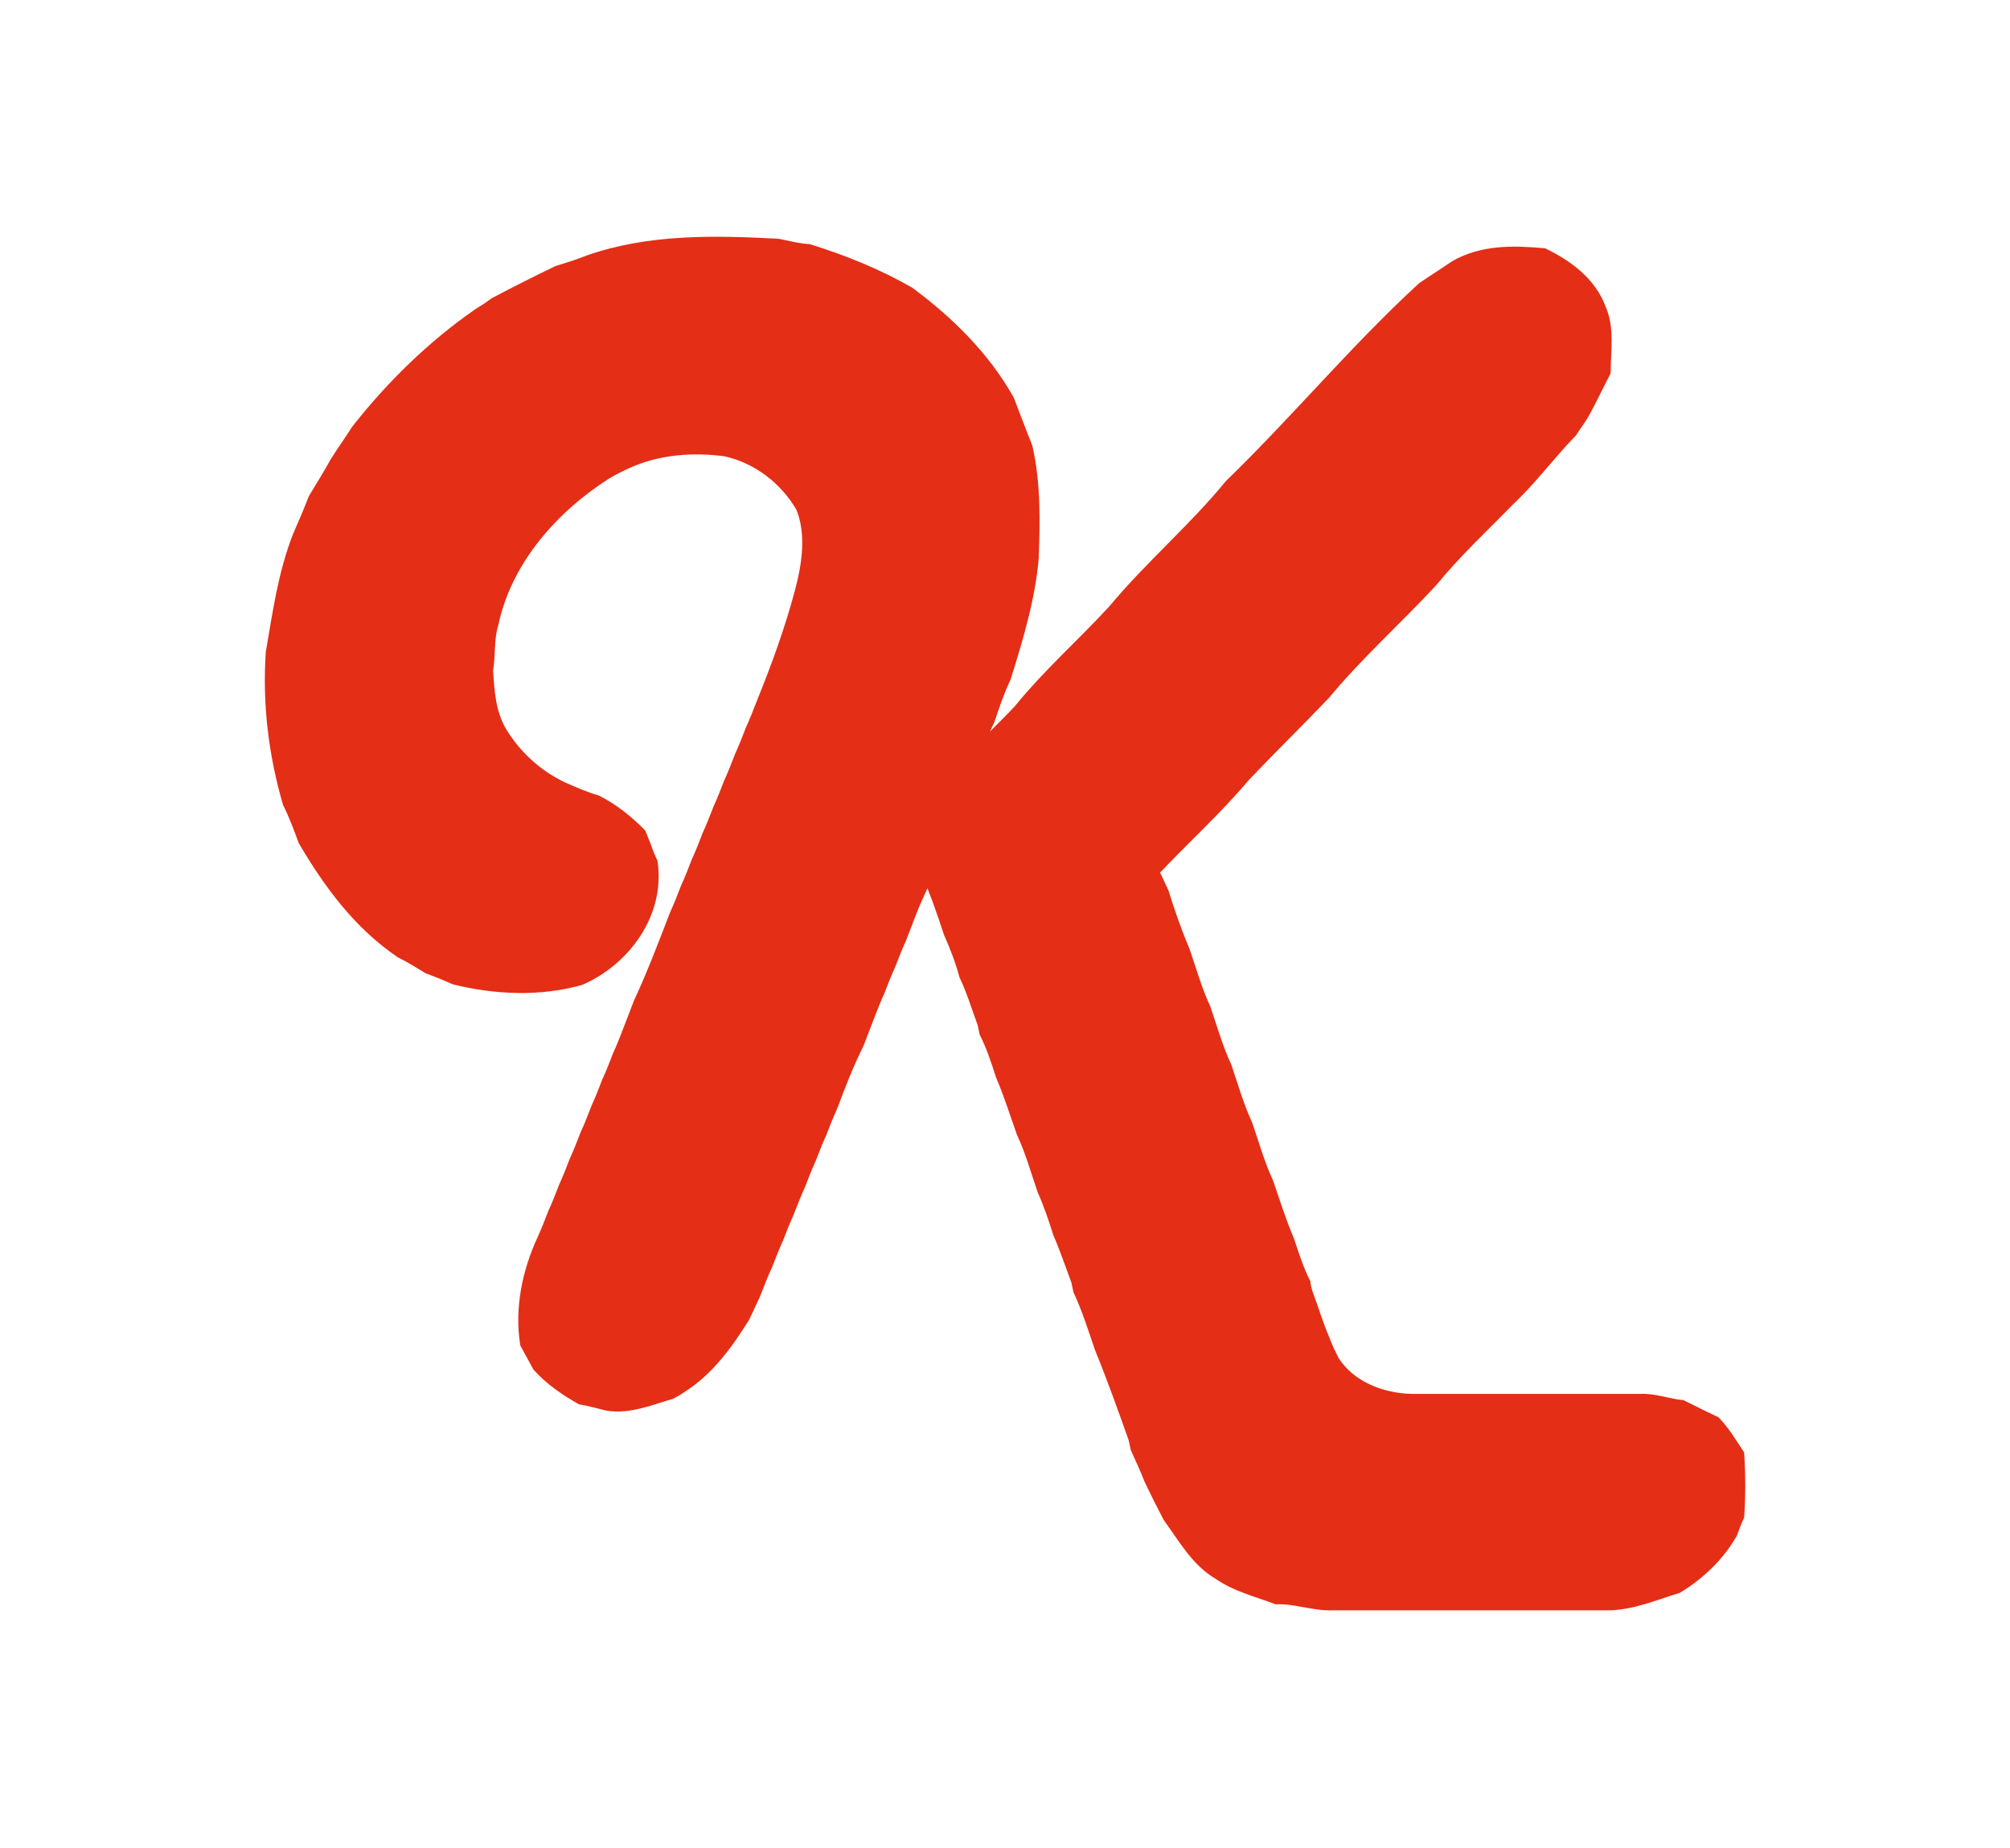 <?xml version="1.0" encoding="utf-8"?>
<!-- Generator: Adobe Illustrator 20.1.0, SVG Export Plug-In . SVG Version: 6.00 Build 0)  -->
<svg version="1.1" id="Layer_1" xmlns="http://www.w3.org/2000/svg" xmlns:xlink="http://www.w3.org/1999/xlink" x="0px" y="0px"
	 viewBox="0 0 298 274" style="enable-background:new 0 0 298 274;" xml:space="preserve">
<style type="text/css">
	.st0{fill:#E42E16;stroke:#E42E16;stroke-width:2;stroke-miterlimit:10;}
    .st0 {
        stroke-dasharray: 1500;
        stroke-dashoffset: 0;
        animation: dash 5s linear forwards;
    }
    
    @-webkit-keyframes dash {
        0% {
            stroke-dashoffset: 1500;
            fill: transparent;
        }
        75% {
            stroke-dashoffset: 0;
            fill: transparent;
        }
        100% {
            stroke-dashoffset: 0;
            fill: #E42E16;
        }
    }
</style>
<title>icon-square-big</title>
<g>
	<path class="st0" d="M238.6,237.8c3.5-0.1,6.7-1.5,10-2.5c3.3-2,6.1-4.7,8-8c0.3-0.8,0.6-1.7,1-2.5c0.2-3,0.2-6,0-9.1
		c-1-1.5-2-3.2-3.4-4.7c-1.7-0.8-3.3-1.6-4.9-2.4c-2.1-0.2-4-1-6.1-0.9h-33.9c-4.5-0.1-9.2-1.9-11.7-5.8c-0.5-1-1-2-1.4-3.1
		c-1-2.3-1.7-4.7-2.6-7.1c-0.1-0.4-0.3-1.1-0.3-1.4c-1-2-1.7-4.2-2.4-6.3c-1.2-2.8-2.1-5.7-3.1-8.6c-1.3-2.8-2.1-5.7-3.1-8.6
		c-1.3-2.8-2.1-5.7-3.1-8.6c-1.3-2.8-2.1-5.7-3.1-8.6c-1.3-2.8-2.1-5.7-3.1-8.6c-1.2-2.8-2.2-5.7-3.1-8.6c-0.5-1.1-1-2.1-1.5-3.2
		c4.5-4.8,9.4-9.2,13.6-14.2c3.9-4.1,8-8.1,11.9-12.2c4.9-5.9,10.7-11.1,15.9-16.7c3.5-4.3,7.6-8.1,11.4-12
		c3.4-3.2,6.1-6.9,9.3-10.2c0.5-0.8,1.1-1.6,1.6-2.4c1.2-2.1,2.2-4.3,3.3-6.4c0-3.1,0.6-6.4-0.7-9.3c-1.4-3.8-4.8-6.3-8.3-8
		c-4.4-0.4-9-0.5-13,1.8c-1.6,1.1-3.2,2.1-4.8,3.2C201,52,192.3,62.5,182.5,72c-5.4,6.6-11.9,12.1-17.3,18.6c-4.6,5-9.7,9.5-14,14.8
		c-2.7,2.9-5.7,5.5-8.1,8.7c1.4-2.4,2.2-5,3.4-7.4c0.7-2.1,1.4-4.2,2.4-6.3c1.8-5.8,3.6-11.7,4.1-17.7c0.2-5.5,0.3-11-0.9-16.3
		c-0.9-2.3-1.8-4.6-2.7-7c-3.6-6.4-8.9-11.6-14.7-15.9c-4.7-2.7-9.7-4.7-14.8-6.3c-1.6-0.1-3.1-0.5-4.6-0.8
		c-9.4-0.5-19-0.7-27.9,2.4c-1.5,0.6-3.1,1.1-4.7,1.6c-3.1,1.5-6.3,3.1-9.3,4.7c-0.8,0.6-1.6,1.1-2.4,1.6
		c-6.9,4.8-12.9,10.7-18,17.2c-1,1.6-2.1,3.1-3.1,4.7c-1,1.8-2.1,3.6-3.2,5.4c-0.7,1.8-1.5,3.7-2.3,5.5c-2.2,5.6-3,11.5-4,17.3
		c-0.5,7.5,0.4,15,2.5,22.2c0.9,1.8,1.6,3.7,2.3,5.6c3.7,6.3,8.1,12.3,14.3,16.5c1.4,0.7,2.7,1.5,4,2.3c1.3,0.5,2.6,1,3.9,1.6
		c6,1.5,12.6,1.8,18.6,0.1c6.6-2.9,11.6-9.8,10.5-17.2c-0.4-0.8-0.7-1.6-1-2.5c-0.2-0.4-0.5-1.3-0.7-1.7c-1.9-1.9-4-3.6-6.4-4.8
		c-1.7-0.5-3.3-1.2-4.9-1.9c-3.9-1.8-7.2-4.8-9.4-8.5c-1.6-2.8-1.8-5.9-2-9.1c0.4-2.3,0.1-4.7,0.8-6.9c2-9.5,8.9-17.3,16.9-22.4
		c1-0.6,2-1.1,3.1-1.6c4.6-2.1,9.9-2.5,14.8-1.8c4.8,1.1,8.9,4.3,11.3,8.5c1.6,4,0.9,8.6-0.2,12.7c-1.5,5.6-3.5,11.1-5.7,16.5
		c-0.5,1.3-1,2.6-1.6,3.9c-0.5,1.3-1,2.6-1.6,3.9c-0.5,1.3-1,2.6-1.6,3.9c-0.5,1.3-1,2.6-1.6,3.9c-0.5,1.3-1,2.6-1.6,3.9
		c-0.5,1.3-1,2.6-1.6,3.9c-0.5,1.3-1,2.6-1.6,3.9c-0.5,1.3-1,2.6-1.6,3.9c-1.7,4.4-3.4,8.9-5.4,13.2c-0.5,1.3-1,2.6-1.5,3.9
		c-0.5,1.3-1,2.6-1.6,3.9c-0.5,1.3-1,2.6-1.6,3.9c-0.5,1.3-1,2.6-1.6,3.9c-0.5,1.3-1,2.6-1.6,3.9c-0.5,1.3-1,2.6-1.6,3.9
		c-0.5,1.3-1,2.6-1.6,3.9c-0.5,1.3-1,2.6-1.6,3.9c-0.5,1.3-1,2.6-1.6,3.9c-2.2,4.8-3.3,10.1-2.5,15.3c0.6,1.1,1.2,2.2,1.8,3.3
		c1.8,2,4,3.5,6.3,4.8c1.3,0.2,2.6,0.6,3.9,0.9c3.2,0.5,6.2-0.8,9.3-1.7c0.4-0.2,1.1-0.6,1.5-0.9c4-2.5,6.8-6.4,9.3-10.4
		c0.5-1.1,1-2.1,1.5-3.2c0.6-1.5,1.2-3.1,1.9-4.6c0.5-1.3,1-2.6,1.6-3.9c0.5-1.3,1-2.6,1.6-3.9c0.5-1.3,1-2.6,1.6-3.9
		c0.5-1.3,1-2.6,1.6-3.9c0.5-1.3,1-2.6,1.6-3.9c0.5-1.3,1-2.6,1.6-3.9c1.2-3.2,2.4-6.3,3.9-9.3c0.5-1.3,1-2.6,1.5-3.9
		c0.5-1.3,1-2.6,1.6-3.9c0.5-1.3,1-2.6,1.6-3.9c0.5-1.3,1-2.6,1.6-3.9c0.5-1.3,1-2.6,1.5-3.9c0.5-1.3,1.1-2.6,1.7-3.9
		c0.2-1,0.4-2,0.6-3c1.4,3.3,2.6,6.6,3.7,10c0.9,2,1.7,4.1,2.3,6.3c1.1,2.3,1.8,4.7,2.7,7.1l0.3,1.4c1,2,1.7,4.1,2.4,6.3
		c1.2,2.8,2.1,5.7,3.1,8.5c1.3,2.8,2.1,5.7,3.1,8.6c0.9,2,1.6,4.1,2.3,6.3c1,2.3,1.8,4.7,2.7,7.1l0.3,1.4c1.3,2.8,2.2,5.7,3.2,8.6
		c1.8,4.4,3.4,8.9,5,13.4c0.1,0.5,0.2,0.9,0.3,1.4c0.7,1.5,1.4,3.1,2,4.6c0.9,1.9,1.8,3.7,2.8,5.6c2.2,3,4.1,6.5,7.4,8.4
		c2.6,1.8,5.6,2.5,8.5,3.6c2.8-0.1,5.5,1,8.3,0.9H238.6z"/>
</g>
</svg>
